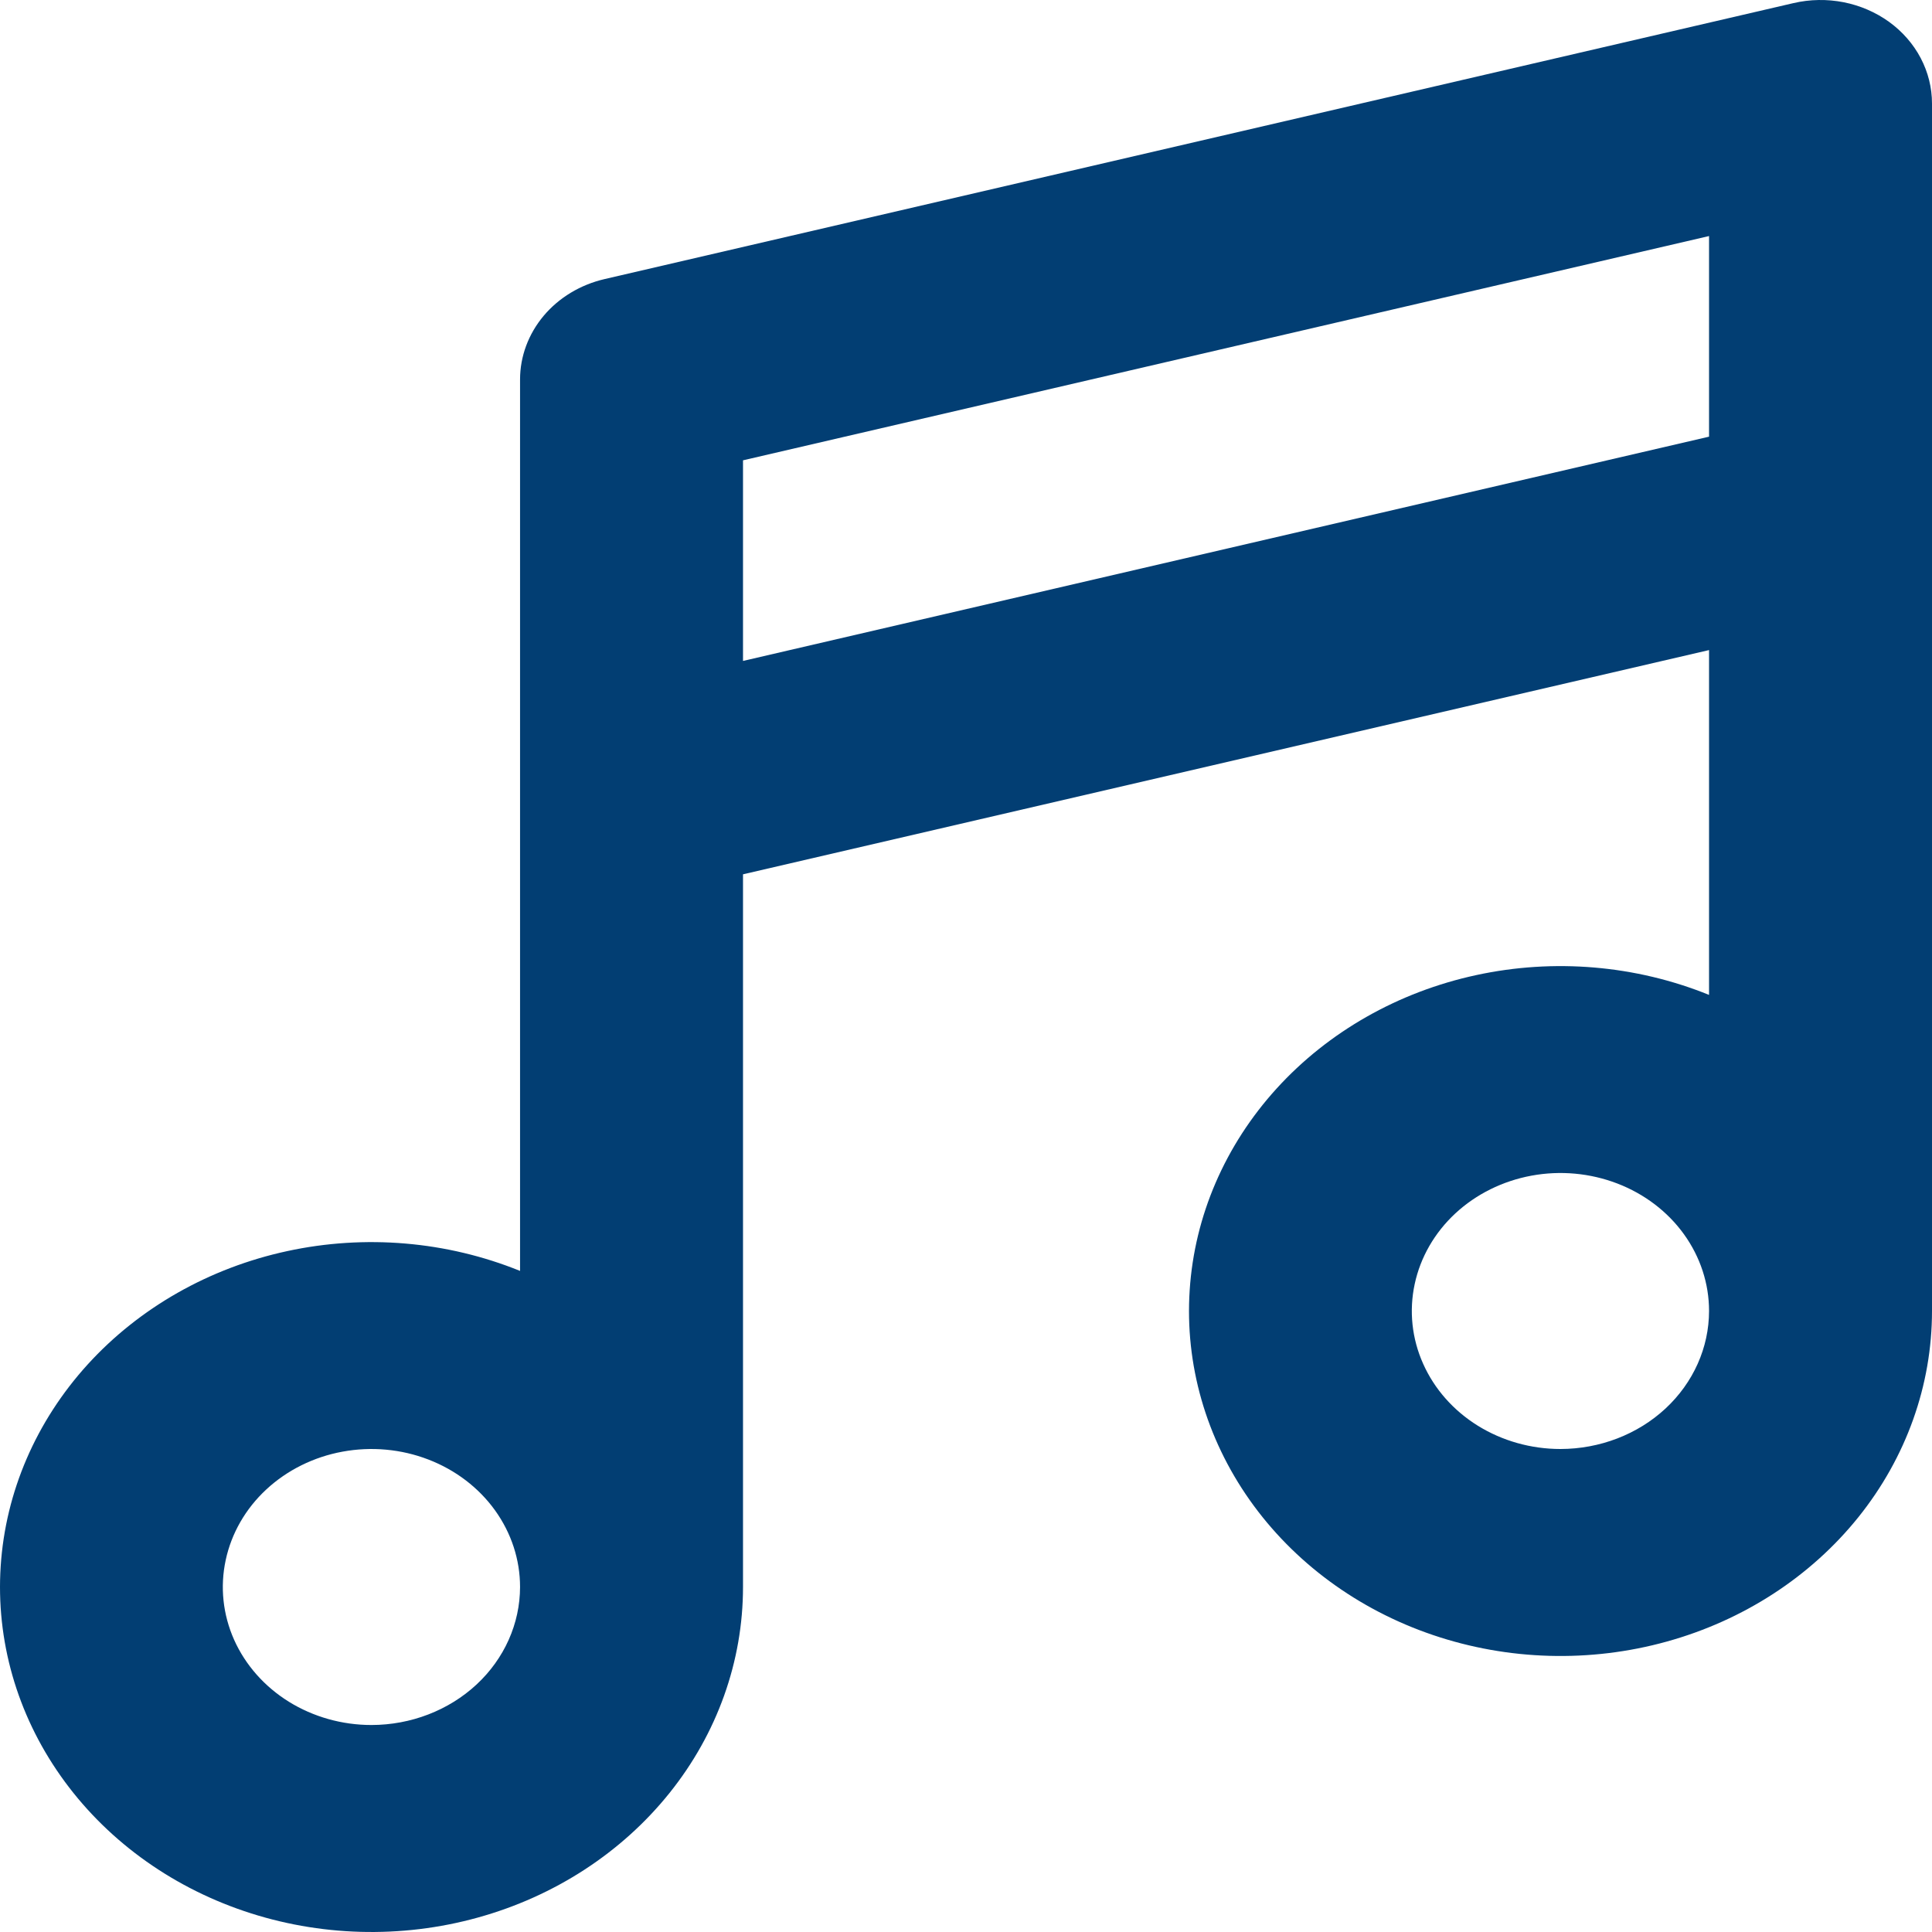 <svg width="50" height="50" viewBox="0 0 50 50" fill="none" xmlns="http://www.w3.org/2000/svg">
<path d="M48.891 0.567C48.545 0.317 48.142 0.143 47.714 0.058C47.285 -0.026 46.841 -0.019 46.416 0.08L15.645 7.223C15.021 7.368 14.466 7.702 14.07 8.173C13.675 8.644 13.459 9.224 13.459 9.821V32.891C11.562 32.122 9.448 31.942 7.431 32.379C5.415 32.815 3.604 33.845 2.268 35.313C0.933 36.782 0.143 38.612 0.018 40.531C-0.108 42.45 0.437 44.355 1.571 45.963C2.705 47.572 4.368 48.797 6.313 49.457C8.257 50.117 10.38 50.177 12.364 49.627C14.348 49.078 16.087 47.948 17.324 46.406C18.561 44.865 19.229 42.994 19.229 41.071V22.627L44.23 16.824V25.748C42.333 24.979 40.219 24.799 38.202 25.236C36.186 25.672 34.375 26.702 33.039 28.171C31.704 29.639 30.914 31.469 30.789 33.388C30.663 35.307 31.208 37.212 32.342 38.821C33.476 40.429 35.139 41.654 37.084 42.314C39.029 42.974 41.151 43.034 43.135 42.484C45.118 41.935 46.858 40.805 48.095 39.264C49.332 37.722 50 35.851 50 33.928V2.679C50 2.272 49.9 1.87 49.708 1.504C49.516 1.138 49.236 0.818 48.891 0.567ZM9.613 44.643C8.852 44.643 8.109 44.433 7.476 44.041C6.844 43.648 6.351 43.091 6.059 42.438C5.768 41.785 5.692 41.067 5.841 40.375C5.989 39.682 6.355 39.045 6.893 38.546C7.431 38.047 8.117 37.706 8.863 37.569C9.609 37.431 10.382 37.501 11.085 37.772C11.788 38.042 12.389 38.5 12.811 39.087C13.234 39.675 13.459 40.365 13.459 41.071C13.458 42.018 13.053 42.926 12.332 43.596C11.611 44.265 10.633 44.642 9.613 44.643ZM19.229 17.105V11.913L44.23 6.109V11.301L19.229 17.105ZM40.384 37.5C39.623 37.5 38.88 37.29 38.247 36.898C37.615 36.506 37.122 35.948 36.831 35.295C36.539 34.643 36.463 33.925 36.612 33.232C36.76 32.539 37.126 31.903 37.664 31.403C38.202 30.904 38.888 30.564 39.634 30.426C40.38 30.288 41.153 30.359 41.856 30.629C42.559 30.899 43.16 31.357 43.582 31.944C44.005 32.532 44.23 33.222 44.23 33.928C44.229 34.875 43.824 35.783 43.103 36.453C42.382 37.122 41.404 37.499 40.384 37.5Z" fill="#023E73"/>
</svg>
